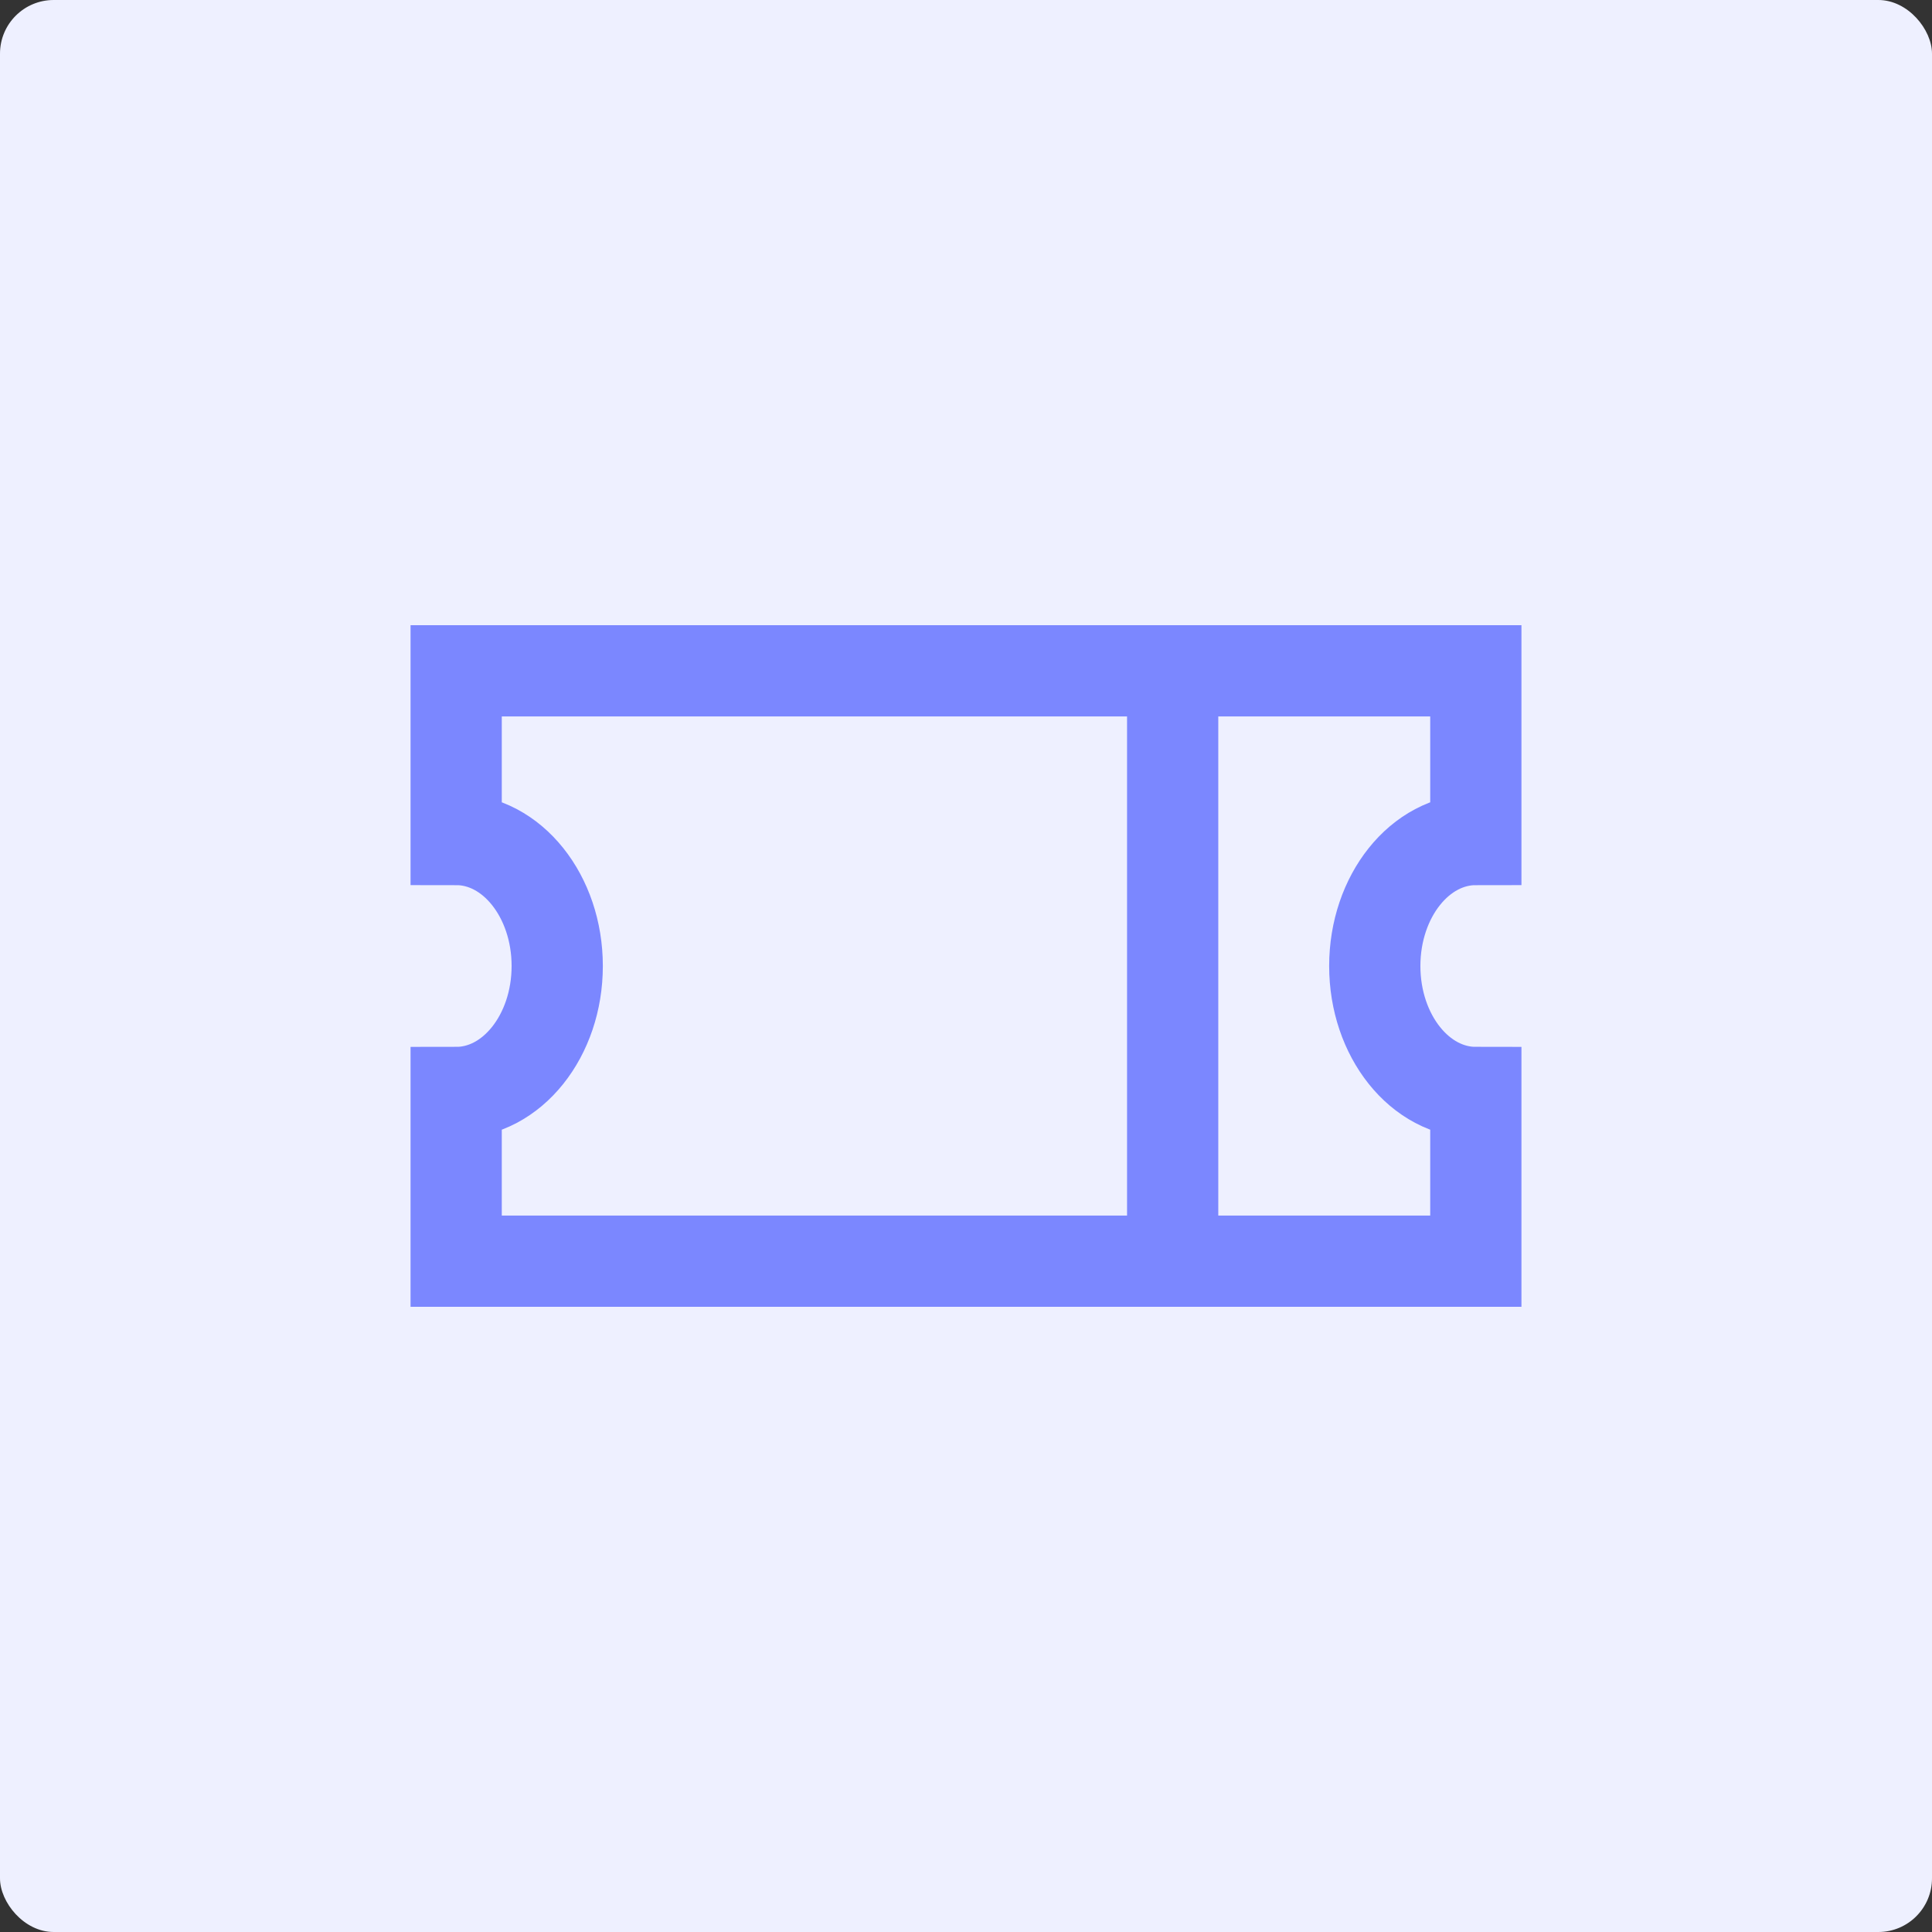 <svg width="36" height="36" viewBox="0 0 36 36" fill="none" xmlns="http://www.w3.org/2000/svg">
<rect x="0" y="0" width="36" height="36" fill="#333333" stroke="none"/>
<rect width="36" height="36" rx="1" fill="#EEF0FF"/>
<g clip-path="url(#clip0_1170_26223)">
<path d="M21.851 23.5L21.851 12.5M27.5 23.5L27.5 20.357C26.46 20.357 25.617 19.302 25.617 18C25.617 16.698 26.46 15.643 27.5 15.643L27.5 12.5L8.5 12.5L8.5 15.643C9.54 15.643 10.383 16.698 10.383 18C10.383 19.302 9.54 20.357 8.5 20.357L8.5 23.5L27.5 23.5Z" stroke="#7B87FF" stroke-width="1.7" stroke-miterlimit="10"/>
</g>
<defs>
<clipPath id="clip0_1170_26223">
<rect width="21" height="13" fill="white" transform="translate(7.5 11.5)"/>
</clipPath>
</defs>
</svg>
